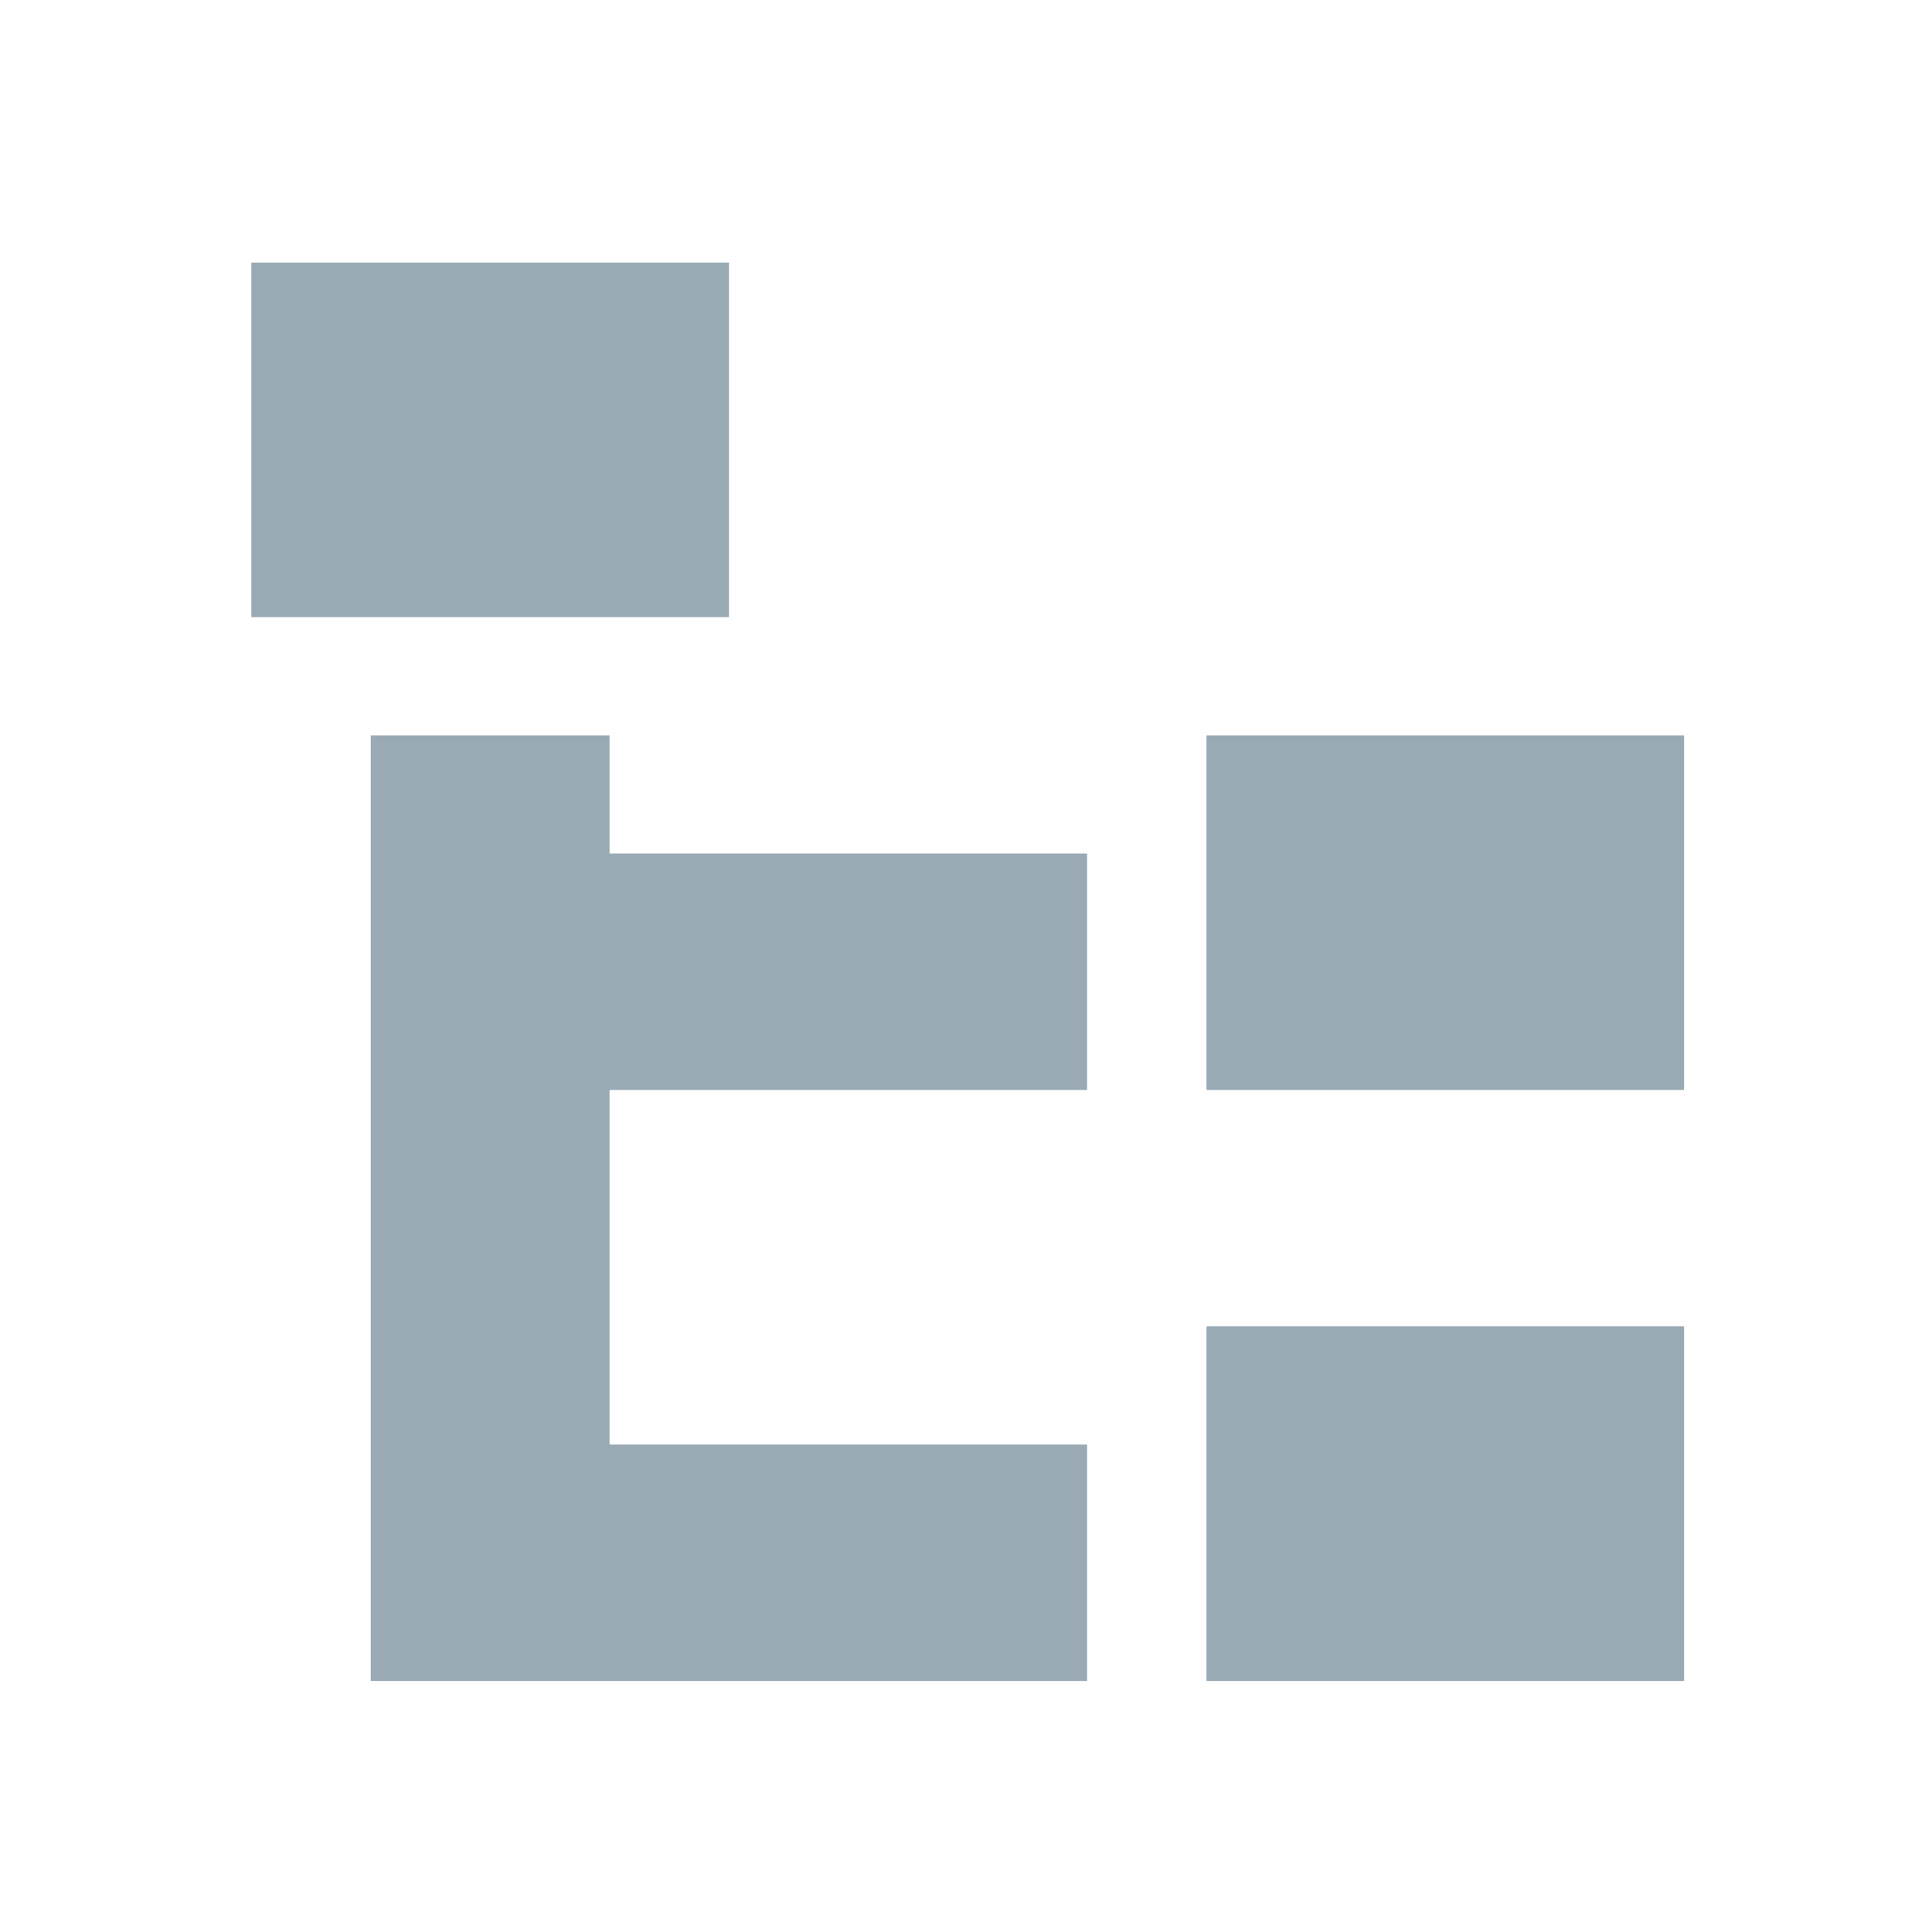 <svg width="60" height="60" viewBox="0 0 60 60" fill="none" xmlns="http://www.w3.org/2000/svg">
<path d="M22.638 8.154V19.166H7.806V8.154H22.638ZM52.3 22.837V33.85H37.469V22.837H52.3ZM37.469 41.191H52.3V52.204H37.469V42.415V41.191ZM33.761 33.85H18.93V44.862H33.761V52.204H18.93H11.514V22.837H18.93V26.508H33.761V33.85Z" fill="#99AAB5"/>
</svg>
